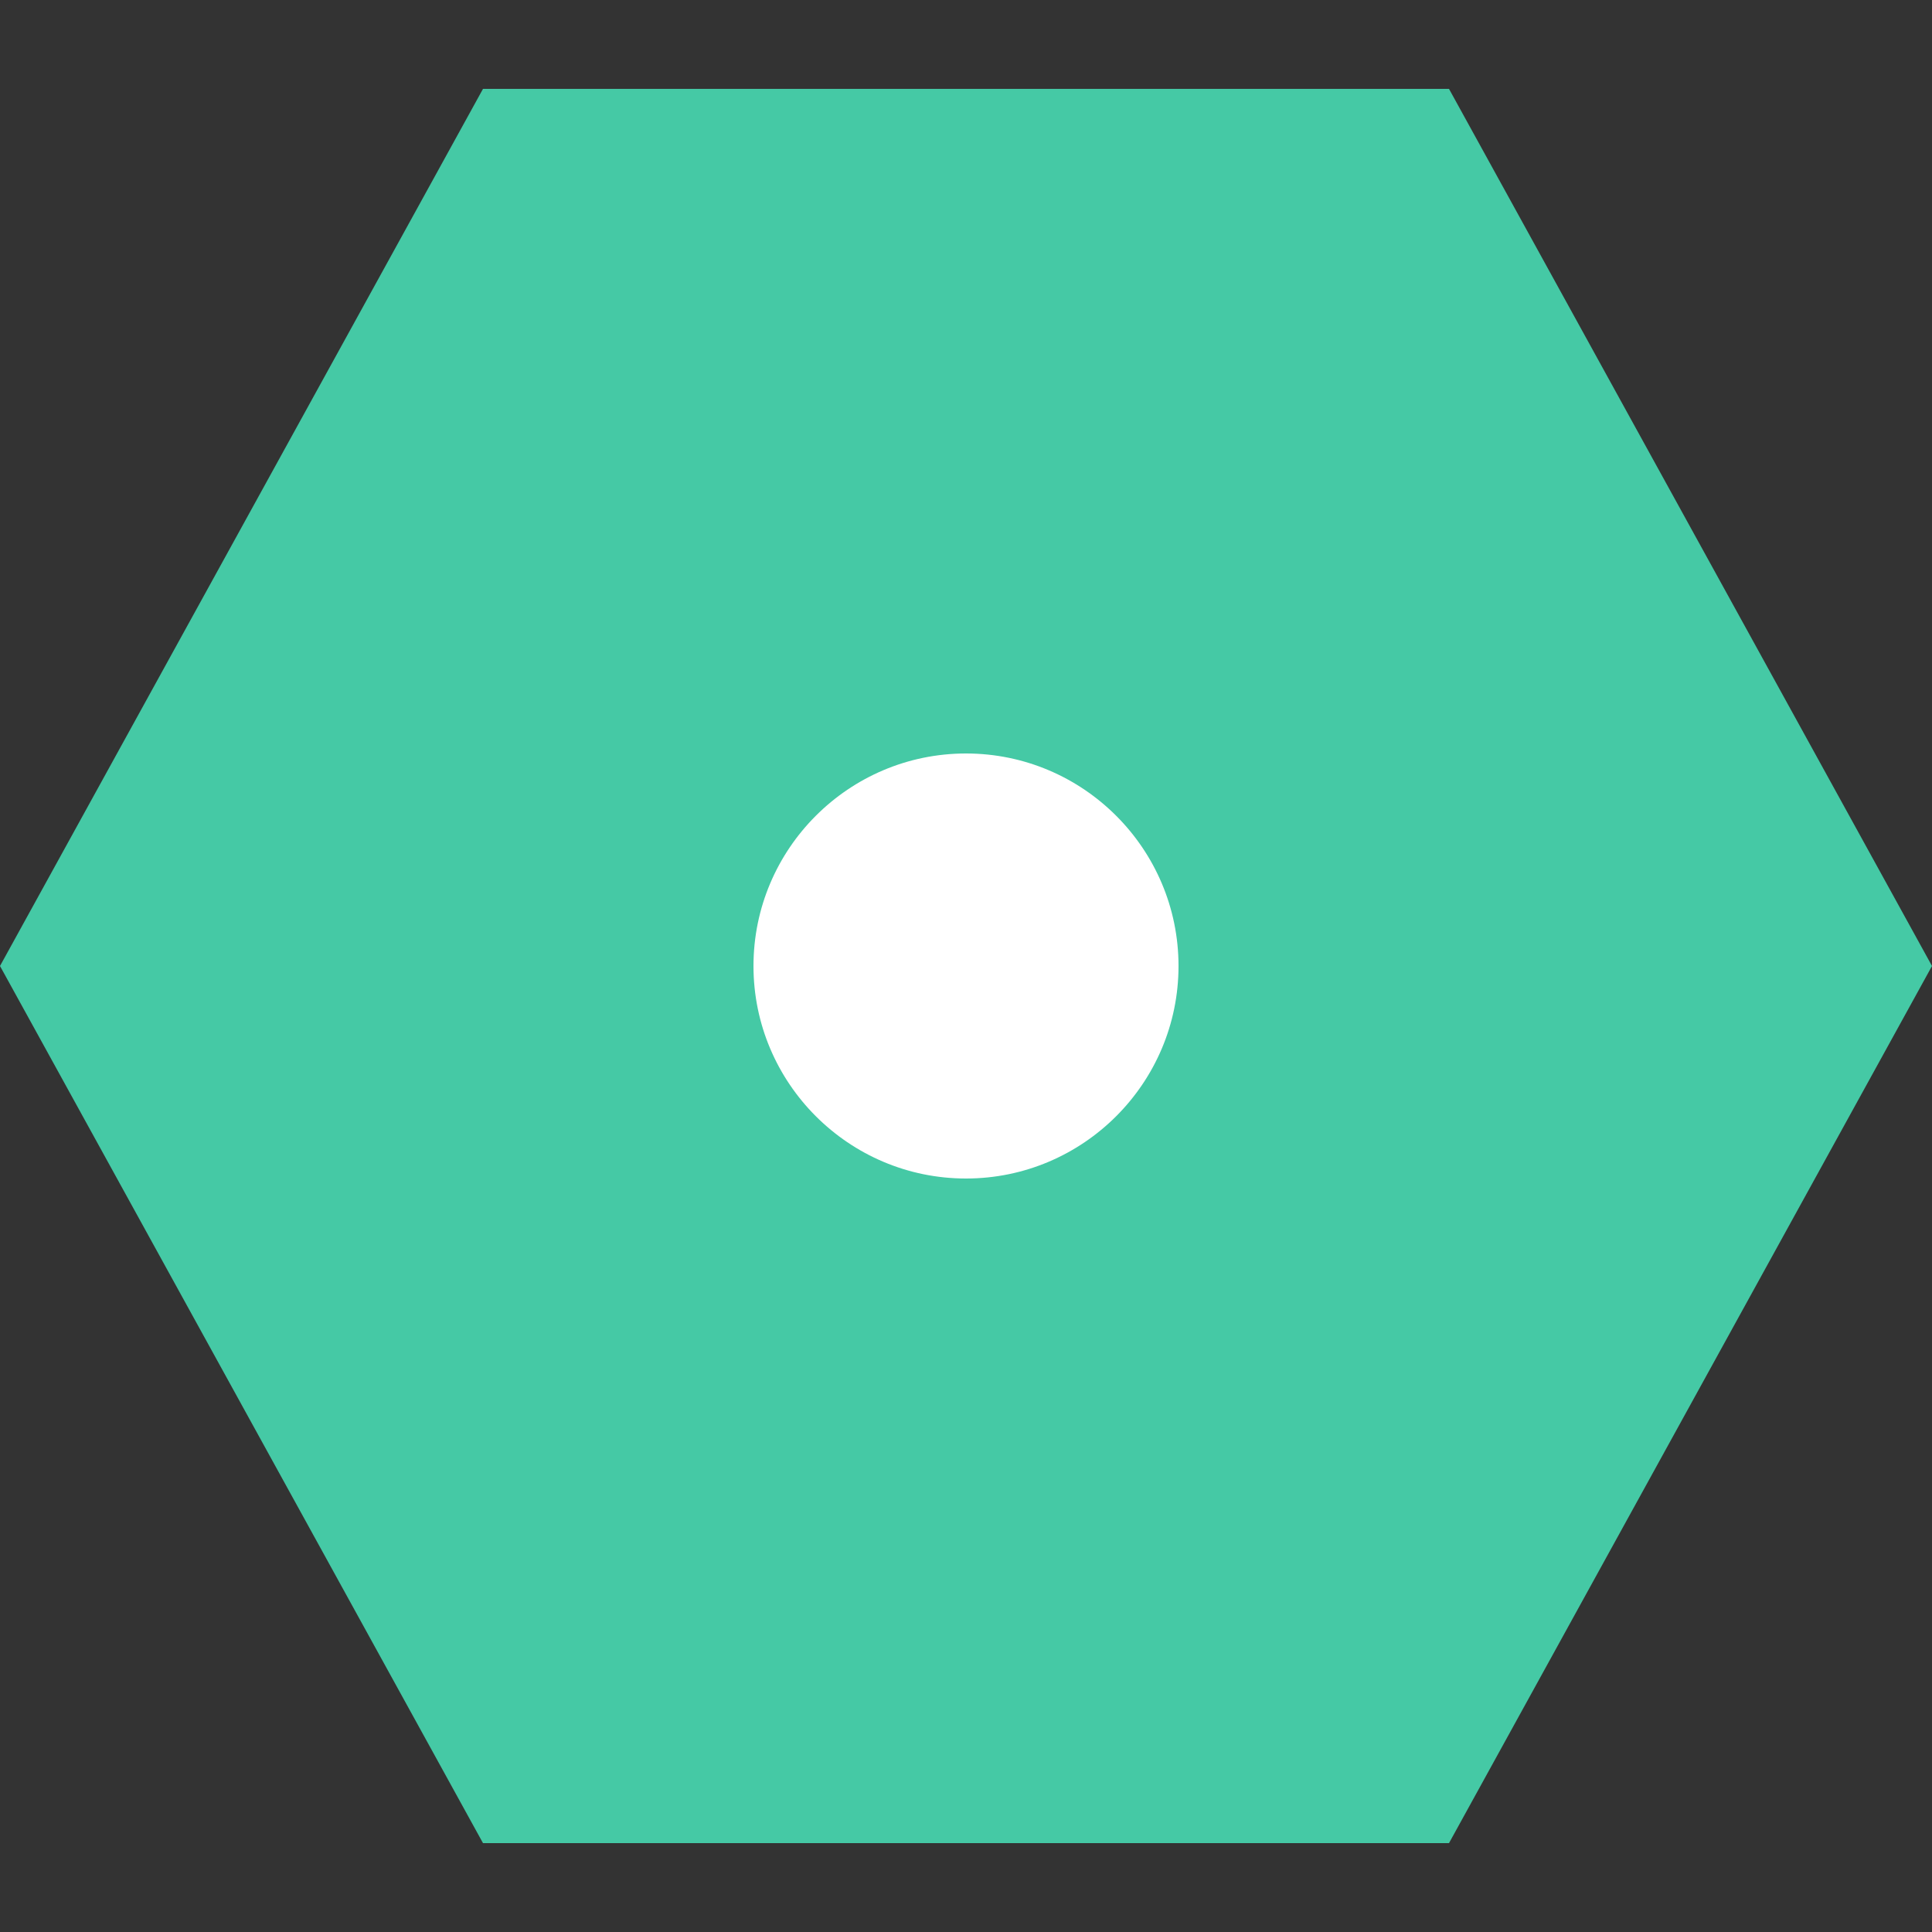 <svg id="Layer_1" enable-background="new 0 0 500 500" height="512" viewBox="0 0 500 500" width="512" xmlns="http://www.w3.org/2000/svg"><rect x="0" y="0" width="500" height="500" fill="#333333" stroke="none"/><path id="XMLID_29_" d="m125 477-125-227 125-227h250l125 227-125 227z" fill="#45c9a5"/><path id="XMLID_32_" d="m250 305c-30.326 0-55-24.673-55-55s24.674-55 55-55 55 24.673 55 55-24.674 55-55 55z" fill="#fff"/></svg>
